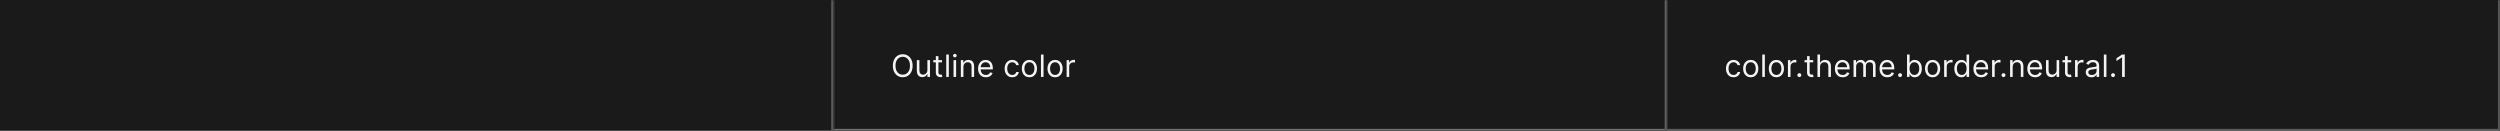 <svg width="1300" height="68" viewBox="0 0 1300 68" fill="none" xmlns="http://www.w3.org/2000/svg">
<rect width="1300" height="68" fill="#1A1A1A"/>
<mask id="path-1-inside-1_1743_37404" fill="white">
<path d="M0 0H433.333V68H0V0Z"/>
</mask>
<path d="M432.333 0V68H434.333V0H432.333Z" fill="#707070" mask="url(#path-1-inside-1_1743_37404)"/>
<mask id="path-3-inside-2_1743_37404" fill="white">
<path d="M433.333 0H866.666V68H433.333V0Z"/>
</mask>
<path d="M866.666 68V69H867.666V68H866.666ZM865.666 0V68H867.666V0H865.666ZM866.666 67H433.333V69H866.666V67Z" fill="#707070" mask="url(#path-3-inside-2_1743_37404)"/>
<path d="M474.56 34.182C474.56 35.409 474.339 36.47 473.896 37.364C473.452 38.258 472.844 38.947 472.072 39.432C471.299 39.917 470.416 40.159 469.424 40.159C468.431 40.159 467.549 39.917 466.776 39.432C466.003 38.947 465.396 38.258 464.952 37.364C464.509 36.47 464.288 35.409 464.288 34.182C464.288 32.955 464.509 31.894 464.952 31C465.396 30.106 466.003 29.417 466.776 28.932C467.549 28.447 468.431 28.204 469.424 28.204C470.416 28.204 471.299 28.447 472.072 28.932C472.844 29.417 473.452 30.106 473.896 31C474.339 31.894 474.56 32.955 474.56 34.182ZM473.197 34.182C473.197 33.174 473.028 32.324 472.691 31.631C472.358 30.938 471.905 30.413 471.333 30.057C470.765 29.701 470.128 29.523 469.424 29.523C468.719 29.523 468.081 29.701 467.509 30.057C466.941 30.413 466.488 30.938 466.151 31.631C465.818 32.324 465.651 33.174 465.651 34.182C465.651 35.189 465.818 36.04 466.151 36.733C466.488 37.426 466.941 37.951 467.509 38.307C468.081 38.663 468.719 38.841 469.424 38.841C470.128 38.841 470.765 38.663 471.333 38.307C471.905 37.951 472.358 37.426 472.691 36.733C473.028 36.04 473.197 35.189 473.197 34.182ZM482.248 36.432V31.273H483.589V40H482.248V38.523H482.157C481.952 38.966 481.634 39.343 481.202 39.653C480.771 39.96 480.225 40.114 479.566 40.114C479.021 40.114 478.536 39.994 478.111 39.756C477.687 39.513 477.354 39.15 477.111 38.665C476.869 38.176 476.748 37.561 476.748 36.818V31.273H478.089V36.727C478.089 37.364 478.267 37.871 478.623 38.25C478.983 38.629 479.441 38.818 479.998 38.818C480.331 38.818 480.67 38.733 481.015 38.562C481.363 38.392 481.655 38.131 481.89 37.778C482.128 37.426 482.248 36.977 482.248 36.432ZM489.84 31.273V32.409H485.317V31.273H489.84ZM486.636 29.182H487.976V37.5C487.976 37.879 488.031 38.163 488.141 38.352C488.255 38.538 488.399 38.663 488.573 38.727C488.751 38.788 488.939 38.818 489.136 38.818C489.283 38.818 489.405 38.811 489.499 38.795C489.594 38.776 489.67 38.761 489.726 38.75L489.999 39.955C489.908 39.989 489.781 40.023 489.619 40.057C489.456 40.095 489.249 40.114 488.999 40.114C488.62 40.114 488.249 40.032 487.886 39.869C487.526 39.706 487.226 39.458 486.988 39.125C486.753 38.792 486.636 38.371 486.636 37.864V29.182ZM493.386 28.364V40H492.045V28.364H493.386ZM495.842 40V31.273H497.182V40H495.842ZM496.523 29.818C496.262 29.818 496.037 29.729 495.847 29.551C495.662 29.373 495.569 29.159 495.569 28.909C495.569 28.659 495.662 28.445 495.847 28.267C496.037 28.089 496.262 28 496.523 28C496.785 28 497.008 28.089 497.194 28.267C497.383 28.445 497.478 28.659 497.478 28.909C497.478 29.159 497.383 29.373 497.194 29.551C497.008 29.729 496.785 29.818 496.523 29.818ZM500.979 34.75V40H499.638V31.273H500.934V32.636H501.047C501.252 32.193 501.563 31.837 501.979 31.568C502.396 31.296 502.934 31.159 503.593 31.159C504.184 31.159 504.701 31.28 505.144 31.523C505.587 31.761 505.932 32.125 506.178 32.614C506.424 33.099 506.547 33.712 506.547 34.455V40H505.207V34.545C505.207 33.86 505.029 33.326 504.672 32.943C504.316 32.557 503.828 32.364 503.207 32.364C502.779 32.364 502.396 32.456 502.059 32.642C501.726 32.828 501.462 33.099 501.269 33.455C501.076 33.811 500.979 34.242 500.979 34.75ZM512.657 40.182C511.816 40.182 511.091 39.996 510.481 39.625C509.875 39.25 509.407 38.727 509.077 38.057C508.752 37.383 508.589 36.599 508.589 35.705C508.589 34.811 508.752 34.023 509.077 33.341C509.407 32.655 509.865 32.121 510.452 31.739C511.043 31.352 511.733 31.159 512.521 31.159C512.975 31.159 513.424 31.235 513.867 31.386C514.31 31.538 514.714 31.784 515.077 32.125C515.441 32.462 515.731 32.909 515.947 33.466C516.163 34.023 516.271 34.708 516.271 35.523V36.091H509.543V34.932H514.907C514.907 34.439 514.808 34 514.611 33.614C514.418 33.227 514.142 32.922 513.782 32.699C513.426 32.475 513.005 32.364 512.521 32.364C511.986 32.364 511.524 32.496 511.134 32.761C510.748 33.023 510.45 33.364 510.242 33.784C510.034 34.205 509.93 34.655 509.93 35.136V35.909C509.93 36.568 510.043 37.127 510.271 37.585C510.502 38.04 510.822 38.386 511.231 38.625C511.64 38.86 512.115 38.977 512.657 38.977C513.009 38.977 513.327 38.928 513.611 38.83C513.899 38.727 514.147 38.576 514.356 38.375C514.564 38.17 514.725 37.917 514.839 37.614L516.134 37.977C515.998 38.417 515.769 38.803 515.447 39.136C515.125 39.466 514.727 39.724 514.253 39.909C513.78 40.091 513.248 40.182 512.657 40.182ZM526.356 40.182C525.538 40.182 524.833 39.989 524.242 39.602C523.651 39.216 523.197 38.684 522.878 38.006C522.56 37.328 522.401 36.553 522.401 35.682C522.401 34.795 522.564 34.013 522.89 33.335C523.219 32.653 523.678 32.121 524.265 31.739C524.856 31.352 525.545 31.159 526.333 31.159C526.947 31.159 527.5 31.273 527.992 31.5C528.485 31.727 528.888 32.045 529.202 32.455C529.517 32.864 529.712 33.341 529.788 33.886H528.447C528.344 33.489 528.117 33.136 527.765 32.83C527.416 32.519 526.947 32.364 526.356 32.364C525.833 32.364 525.375 32.5 524.981 32.773C524.591 33.042 524.286 33.422 524.066 33.915C523.85 34.403 523.742 34.977 523.742 35.636C523.742 36.311 523.848 36.898 524.06 37.398C524.276 37.898 524.579 38.286 524.969 38.562C525.363 38.839 525.825 38.977 526.356 38.977C526.704 38.977 527.021 38.917 527.305 38.795C527.589 38.674 527.829 38.5 528.026 38.273C528.223 38.045 528.363 37.773 528.447 37.455H529.788C529.712 37.97 529.524 38.434 529.225 38.847C528.93 39.256 528.538 39.581 528.049 39.824C527.564 40.062 527 40.182 526.356 40.182ZM535.293 40.182C534.505 40.182 533.814 39.994 533.219 39.619C532.628 39.244 532.166 38.72 531.833 38.045C531.503 37.371 531.339 36.583 531.339 35.682C531.339 34.773 531.503 33.979 531.833 33.301C532.166 32.623 532.628 32.097 533.219 31.722C533.814 31.347 534.505 31.159 535.293 31.159C536.081 31.159 536.771 31.347 537.361 31.722C537.956 32.097 538.418 32.623 538.748 33.301C539.081 33.979 539.248 34.773 539.248 35.682C539.248 36.583 539.081 37.371 538.748 38.045C538.418 38.72 537.956 39.244 537.361 39.619C536.771 39.994 536.081 40.182 535.293 40.182ZM535.293 38.977C535.892 38.977 536.384 38.824 536.771 38.517C537.157 38.21 537.443 37.807 537.628 37.307C537.814 36.807 537.907 36.265 537.907 35.682C537.907 35.099 537.814 34.555 537.628 34.051C537.443 33.547 537.157 33.14 536.771 32.83C536.384 32.519 535.892 32.364 535.293 32.364C534.695 32.364 534.202 32.519 533.816 32.83C533.43 33.14 533.144 33.547 532.958 34.051C532.772 34.555 532.68 35.099 532.68 35.682C532.68 36.265 532.772 36.807 532.958 37.307C533.144 37.807 533.43 38.21 533.816 38.517C534.202 38.824 534.695 38.977 535.293 38.977ZM542.636 28.364V40H541.295V28.364H542.636ZM548.637 40.182C547.849 40.182 547.158 39.994 546.563 39.619C545.972 39.244 545.51 38.72 545.177 38.045C544.847 37.371 544.682 36.583 544.682 35.682C544.682 34.773 544.847 33.979 545.177 33.301C545.51 32.623 545.972 32.097 546.563 31.722C547.158 31.347 547.849 31.159 548.637 31.159C549.425 31.159 550.114 31.347 550.705 31.722C551.3 32.097 551.762 32.623 552.092 33.301C552.425 33.979 552.592 34.773 552.592 35.682C552.592 36.583 552.425 37.371 552.092 38.045C551.762 38.72 551.3 39.244 550.705 39.619C550.114 39.994 549.425 40.182 548.637 40.182ZM548.637 38.977C549.235 38.977 549.728 38.824 550.114 38.517C550.501 38.21 550.787 37.807 550.972 37.307C551.158 36.807 551.251 36.265 551.251 35.682C551.251 35.099 551.158 34.555 550.972 34.051C550.787 33.547 550.501 33.14 550.114 32.83C549.728 32.519 549.235 32.364 548.637 32.364C548.039 32.364 547.546 32.519 547.16 32.83C546.773 33.14 546.487 33.547 546.302 34.051C546.116 34.555 546.023 35.099 546.023 35.682C546.023 36.265 546.116 36.807 546.302 37.307C546.487 37.807 546.773 38.21 547.16 38.517C547.546 38.824 548.039 38.977 548.637 38.977ZM554.638 40V31.273H555.934V32.591H556.025C556.184 32.159 556.472 31.809 556.888 31.54C557.305 31.271 557.775 31.136 558.297 31.136C558.396 31.136 558.519 31.138 558.667 31.142C558.815 31.146 558.926 31.151 559.002 31.159V32.523C558.957 32.511 558.852 32.494 558.69 32.472C558.53 32.445 558.362 32.432 558.184 32.432C557.76 32.432 557.381 32.521 557.047 32.699C556.718 32.873 556.457 33.115 556.263 33.426C556.074 33.733 555.979 34.083 555.979 34.477V40H554.638Z" fill="white" fill-opacity="0.95"/>
<mask id="path-6-inside-3_1743_37404" fill="white">
<path d="M866.667 0H1300V68H866.667V0Z"/>
</mask>
<path d="M1300 68V69H1301V68H1300ZM1299 0V68H1301V0H1299ZM1300 67H866.667V69H1300V67Z" fill="white" fill-opacity="0.3" mask="url(#path-6-inside-3_1743_37404)"/>
<path d="M901.44 40.182C900.622 40.182 899.917 39.989 899.326 39.602C898.735 39.216 898.281 38.684 897.962 38.006C897.644 37.328 897.485 36.553 897.485 35.682C897.485 34.795 897.648 34.013 897.974 33.335C898.303 32.653 898.762 32.121 899.349 31.739C899.94 31.352 900.629 31.159 901.417 31.159C902.031 31.159 902.584 31.273 903.076 31.5C903.569 31.727 903.972 32.045 904.286 32.455C904.601 32.864 904.796 33.341 904.872 33.886H903.531C903.428 33.489 903.201 33.136 902.849 32.83C902.5 32.519 902.031 32.364 901.44 32.364C900.917 32.364 900.459 32.5 900.065 32.773C899.675 33.042 899.37 33.422 899.15 33.915C898.934 34.403 898.826 34.977 898.826 35.636C898.826 36.311 898.932 36.898 899.144 37.398C899.36 37.898 899.663 38.286 900.053 38.562C900.447 38.839 900.909 38.977 901.44 38.977C901.788 38.977 902.104 38.917 902.389 38.795C902.673 38.674 902.913 38.5 903.11 38.273C903.307 38.045 903.447 37.773 903.531 37.455H904.872C904.796 37.97 904.608 38.434 904.309 38.847C904.014 39.256 903.622 39.581 903.133 39.824C902.648 40.062 902.084 40.182 901.44 40.182ZM910.377 40.182C909.589 40.182 908.898 39.994 908.303 39.619C907.712 39.244 907.25 38.72 906.917 38.045C906.587 37.371 906.423 36.583 906.423 35.682C906.423 34.773 906.587 33.979 906.917 33.301C907.25 32.623 907.712 32.097 908.303 31.722C908.898 31.347 909.589 31.159 910.377 31.159C911.165 31.159 911.854 31.347 912.445 31.722C913.04 32.097 913.502 32.623 913.832 33.301C914.165 33.979 914.332 34.773 914.332 35.682C914.332 36.583 914.165 37.371 913.832 38.045C913.502 38.72 913.04 39.244 912.445 39.619C911.854 39.994 911.165 40.182 910.377 40.182ZM910.377 38.977C910.976 38.977 911.468 38.824 911.854 38.517C912.241 38.21 912.527 37.807 912.712 37.307C912.898 36.807 912.991 36.265 912.991 35.682C912.991 35.099 912.898 34.555 912.712 34.051C912.527 33.547 912.241 33.14 911.854 32.83C911.468 32.519 910.976 32.364 910.377 32.364C909.779 32.364 909.286 32.519 908.9 32.83C908.514 33.14 908.228 33.547 908.042 34.051C907.856 34.555 907.764 35.099 907.764 35.682C907.764 36.265 907.856 36.807 908.042 37.307C908.228 37.807 908.514 38.21 908.9 38.517C909.286 38.824 909.779 38.977 910.377 38.977ZM917.72 28.364V40H916.379V28.364H917.72ZM923.721 40.182C922.933 40.182 922.242 39.994 921.647 39.619C921.056 39.244 920.594 38.72 920.261 38.045C919.931 37.371 919.766 36.583 919.766 35.682C919.766 34.773 919.931 33.979 920.261 33.301C920.594 32.623 921.056 32.097 921.647 31.722C922.242 31.347 922.933 31.159 923.721 31.159C924.509 31.159 925.198 31.347 925.789 31.722C926.384 32.097 926.846 32.623 927.176 33.301C927.509 33.979 927.676 34.773 927.676 35.682C927.676 36.583 927.509 37.371 927.176 38.045C926.846 38.72 926.384 39.244 925.789 39.619C925.198 39.994 924.509 40.182 923.721 40.182ZM923.721 38.977C924.319 38.977 924.812 38.824 925.198 38.517C925.585 38.21 925.871 37.807 926.056 37.307C926.242 36.807 926.335 36.265 926.335 35.682C926.335 35.099 926.242 34.555 926.056 34.051C925.871 33.547 925.585 33.14 925.198 32.83C924.812 32.519 924.319 32.364 923.721 32.364C923.122 32.364 922.63 32.519 922.244 32.83C921.857 33.14 921.571 33.547 921.386 34.051C921.2 34.555 921.107 35.099 921.107 35.682C921.107 36.265 921.2 36.807 921.386 37.307C921.571 37.807 921.857 38.21 922.244 38.517C922.63 38.824 923.122 38.977 923.721 38.977ZM929.722 40V31.273H931.018V32.591H931.109C931.268 32.159 931.556 31.809 931.972 31.54C932.389 31.271 932.859 31.136 933.381 31.136C933.48 31.136 933.603 31.138 933.751 31.142C933.899 31.146 934.01 31.151 934.086 31.159V32.523C934.041 32.511 933.936 32.494 933.774 32.472C933.614 32.445 933.446 32.432 933.268 32.432C932.844 32.432 932.465 32.521 932.131 32.699C931.802 32.873 931.541 33.115 931.347 33.426C931.158 33.733 931.063 34.083 931.063 34.477V40H929.722ZM935.653 40.091C935.372 40.091 935.132 39.99 934.931 39.79C934.73 39.589 934.63 39.349 934.63 39.068C934.63 38.788 934.73 38.547 934.931 38.347C935.132 38.146 935.372 38.045 935.653 38.045C935.933 38.045 936.174 38.146 936.374 38.347C936.575 38.547 936.676 38.788 936.676 39.068C936.676 39.254 936.628 39.424 936.533 39.58C936.443 39.735 936.319 39.86 936.164 39.955C936.013 40.045 935.842 40.091 935.653 40.091ZM942.877 31.273V32.409H938.354V31.273H942.877ZM939.673 29.182H941.014V37.5C941.014 37.879 941.069 38.163 941.178 38.352C941.292 38.538 941.436 38.663 941.61 38.727C941.788 38.788 941.976 38.818 942.173 38.818C942.32 38.818 942.442 38.811 942.536 38.795C942.631 38.776 942.707 38.761 942.764 38.75L943.036 39.955C942.945 39.989 942.819 40.023 942.656 40.057C942.493 40.095 942.286 40.114 942.036 40.114C941.658 40.114 941.286 40.032 940.923 39.869C940.563 39.706 940.264 39.458 940.025 39.125C939.79 38.792 939.673 38.371 939.673 37.864V29.182ZM946.423 34.75V40H945.082V28.364H946.423V32.636H946.536C946.741 32.186 947.048 31.828 947.457 31.562C947.87 31.294 948.419 31.159 949.104 31.159C949.699 31.159 950.22 31.278 950.667 31.517C951.114 31.752 951.461 32.114 951.707 32.602C951.957 33.087 952.082 33.705 952.082 34.455V40H950.741V34.545C950.741 33.852 950.561 33.316 950.201 32.938C949.845 32.555 949.351 32.364 948.718 32.364C948.279 32.364 947.885 32.456 947.536 32.642C947.192 32.828 946.919 33.099 946.718 33.455C946.521 33.811 946.423 34.242 946.423 34.75ZM958.194 40.182C957.353 40.182 956.628 39.996 956.018 39.625C955.412 39.25 954.944 38.727 954.614 38.057C954.289 37.383 954.126 36.599 954.126 35.705C954.126 34.811 954.289 34.023 954.614 33.341C954.944 32.655 955.402 32.121 955.989 31.739C956.58 31.352 957.27 31.159 958.058 31.159C958.512 31.159 958.961 31.235 959.404 31.386C959.847 31.538 960.251 31.784 960.614 32.125C960.978 32.462 961.268 32.909 961.484 33.466C961.7 34.023 961.808 34.708 961.808 35.523V36.091H955.08V34.932H960.444C960.444 34.439 960.345 34 960.149 33.614C959.955 33.227 959.679 32.922 959.319 32.699C958.963 32.475 958.542 32.364 958.058 32.364C957.524 32.364 957.061 32.496 956.671 32.761C956.285 33.023 955.988 33.364 955.779 33.784C955.571 34.205 955.467 34.655 955.467 35.136V35.909C955.467 36.568 955.58 37.127 955.808 37.585C956.039 38.04 956.359 38.386 956.768 38.625C957.177 38.86 957.652 38.977 958.194 38.977C958.546 38.977 958.864 38.928 959.149 38.83C959.436 38.727 959.685 38.576 959.893 38.375C960.101 38.17 960.262 37.917 960.376 37.614L961.671 37.977C961.535 38.417 961.306 38.803 960.984 39.136C960.662 39.466 960.264 39.724 959.791 39.909C959.317 40.091 958.785 40.182 958.194 40.182ZM963.847 40V31.273H965.143V32.636H965.256C965.438 32.17 965.732 31.809 966.137 31.551C966.542 31.29 967.029 31.159 967.597 31.159C968.173 31.159 968.652 31.29 969.035 31.551C969.421 31.809 969.722 32.17 969.938 32.636H970.029C970.253 32.186 970.588 31.828 971.035 31.562C971.482 31.294 972.018 31.159 972.643 31.159C973.423 31.159 974.061 31.403 974.558 31.892C975.054 32.377 975.302 33.133 975.302 34.159V40H973.961V34.159C973.961 33.515 973.785 33.055 973.433 32.778C973.08 32.502 972.666 32.364 972.188 32.364C971.575 32.364 971.099 32.549 970.762 32.92C970.425 33.288 970.256 33.754 970.256 34.318V40H968.893V34.023C968.893 33.526 968.732 33.127 968.41 32.824C968.088 32.517 967.673 32.364 967.166 32.364C966.817 32.364 966.491 32.456 966.188 32.642C965.889 32.828 965.647 33.085 965.461 33.415C965.279 33.74 965.188 34.117 965.188 34.545V40H963.847ZM981.413 40.182C980.572 40.182 979.846 39.996 979.237 39.625C978.631 39.25 978.163 38.727 977.833 38.057C977.507 37.383 977.345 36.599 977.345 35.705C977.345 34.811 977.507 34.023 977.833 33.341C978.163 32.655 978.621 32.121 979.208 31.739C979.799 31.352 980.488 31.159 981.276 31.159C981.731 31.159 982.18 31.235 982.623 31.386C983.066 31.538 983.47 31.784 983.833 32.125C984.197 32.462 984.487 32.909 984.703 33.466C984.918 34.023 985.026 34.708 985.026 35.523V36.091H978.299V34.932H983.663C983.663 34.439 983.564 34 983.367 33.614C983.174 33.227 982.898 32.922 982.538 32.699C982.182 32.475 981.761 32.364 981.276 32.364C980.742 32.364 980.28 32.496 979.89 32.761C979.504 33.023 979.206 33.364 978.998 33.784C978.79 34.205 978.685 34.655 978.685 35.136V35.909C978.685 36.568 978.799 37.127 979.026 37.585C979.257 38.04 979.578 38.386 979.987 38.625C980.396 38.86 980.871 38.977 981.413 38.977C981.765 38.977 982.083 38.928 982.367 38.83C982.655 38.727 982.903 38.576 983.112 38.375C983.32 38.17 983.481 37.917 983.595 37.614L984.89 37.977C984.754 38.417 984.524 38.803 984.203 39.136C983.881 39.466 983.483 39.724 983.009 39.909C982.536 40.091 982.004 40.182 981.413 40.182ZM988.043 40.091C987.763 40.091 987.523 39.99 987.322 39.79C987.121 39.589 987.021 39.349 987.021 39.068C987.021 38.788 987.121 38.547 987.322 38.347C987.523 38.146 987.763 38.045 988.043 38.045C988.324 38.045 988.564 38.146 988.765 38.347C988.966 38.547 989.066 38.788 989.066 39.068C989.066 39.254 989.019 39.424 988.924 39.58C988.833 39.735 988.71 39.86 988.555 39.955C988.403 40.045 988.233 40.091 988.043 40.091ZM991.654 40V28.364H992.995V32.659H993.109C993.207 32.508 993.344 32.314 993.518 32.08C993.696 31.841 993.95 31.629 994.279 31.443C994.613 31.254 995.063 31.159 995.631 31.159C996.366 31.159 997.014 31.343 997.575 31.71C998.135 32.078 998.573 32.599 998.887 33.273C999.202 33.947 999.359 34.742 999.359 35.659C999.359 36.583 999.202 37.385 998.887 38.062C998.573 38.737 998.137 39.26 997.58 39.631C997.024 39.998 996.381 40.182 995.654 40.182C995.094 40.182 994.645 40.089 994.308 39.903C993.97 39.714 993.711 39.5 993.529 39.261C993.347 39.019 993.207 38.818 993.109 38.659H992.95V40H991.654ZM992.972 35.636C992.972 36.295 993.069 36.877 993.262 37.381C993.455 37.881 993.738 38.273 994.109 38.557C994.48 38.837 994.935 38.977 995.472 38.977C996.033 38.977 996.501 38.83 996.876 38.534C997.255 38.235 997.539 37.833 997.728 37.33C997.921 36.822 998.018 36.258 998.018 35.636C998.018 35.023 997.923 34.47 997.734 33.977C997.548 33.481 997.266 33.089 996.887 32.801C996.512 32.51 996.041 32.364 995.472 32.364C994.927 32.364 994.469 32.502 994.097 32.778C993.726 33.051 993.446 33.434 993.256 33.926C993.067 34.415 992.972 34.985 992.972 35.636ZM1004.96 40.182C1004.17 40.182 1003.48 39.994 1002.88 39.619C1002.29 39.244 1001.83 38.72 1001.5 38.045C1001.17 37.371 1001 36.583 1001 35.682C1001 34.773 1001.17 33.979 1001.5 33.301C1001.83 32.623 1002.29 32.097 1002.88 31.722C1003.48 31.347 1004.17 31.159 1004.96 31.159C1005.74 31.159 1006.43 31.347 1007.02 31.722C1007.62 32.097 1008.08 32.623 1008.41 33.301C1008.74 33.979 1008.91 34.773 1008.91 35.682C1008.91 36.583 1008.74 37.371 1008.41 38.045C1008.08 38.72 1007.62 39.244 1007.02 39.619C1006.43 39.994 1005.74 40.182 1004.96 40.182ZM1004.96 38.977C1005.55 38.977 1006.05 38.824 1006.43 38.517C1006.82 38.21 1007.1 37.807 1007.29 37.307C1007.48 36.807 1007.57 36.265 1007.57 35.682C1007.57 35.099 1007.48 34.555 1007.29 34.051C1007.1 33.547 1006.82 33.14 1006.43 32.83C1006.05 32.519 1005.55 32.364 1004.96 32.364C1004.36 32.364 1003.86 32.519 1003.48 32.83C1003.09 33.14 1002.81 33.547 1002.62 34.051C1002.43 34.555 1002.34 35.099 1002.34 35.682C1002.34 36.265 1002.43 36.807 1002.62 37.307C1002.81 37.807 1003.09 38.21 1003.48 38.517C1003.86 38.824 1004.36 38.977 1004.96 38.977ZM1010.96 40V31.273H1012.25V32.591H1012.34C1012.5 32.159 1012.79 31.809 1013.21 31.54C1013.62 31.271 1014.09 31.136 1014.62 31.136C1014.71 31.136 1014.84 31.138 1014.99 31.142C1015.13 31.146 1015.24 31.151 1015.32 31.159V32.523C1015.27 32.511 1015.17 32.494 1015.01 32.472C1014.85 32.445 1014.68 32.432 1014.5 32.432C1014.08 32.432 1013.7 32.521 1013.37 32.699C1013.04 32.873 1012.77 33.115 1012.58 33.426C1012.39 33.733 1012.3 34.083 1012.3 34.477V40H1010.96ZM1019.94 40.182C1019.21 40.182 1018.57 39.998 1018.01 39.631C1017.46 39.26 1017.02 38.737 1016.71 38.062C1016.39 37.385 1016.24 36.583 1016.24 35.659C1016.24 34.742 1016.39 33.947 1016.71 33.273C1017.02 32.599 1017.46 32.078 1018.02 31.71C1018.58 31.343 1019.23 31.159 1019.96 31.159C1020.53 31.159 1020.98 31.254 1021.31 31.443C1021.64 31.629 1021.9 31.841 1022.07 32.08C1022.25 32.314 1022.39 32.508 1022.49 32.659H1022.6V28.364H1023.94V40H1022.64V38.659H1022.49C1022.39 38.818 1022.25 39.019 1022.06 39.261C1021.88 39.5 1021.62 39.714 1021.29 39.903C1020.95 40.089 1020.5 40.182 1019.94 40.182ZM1020.12 38.977C1020.66 38.977 1021.11 38.837 1021.49 38.557C1021.86 38.273 1022.14 37.881 1022.33 37.381C1022.52 36.877 1022.62 36.295 1022.62 35.636C1022.62 34.985 1022.53 34.415 1022.34 33.926C1022.15 33.434 1021.87 33.051 1021.5 32.778C1021.13 32.502 1020.67 32.364 1020.12 32.364C1019.55 32.364 1019.08 32.51 1018.7 32.801C1018.33 33.089 1018.04 33.481 1017.85 33.977C1017.67 34.47 1017.58 35.023 1017.58 35.636C1017.58 36.258 1017.67 36.822 1017.86 37.33C1018.05 37.833 1018.34 38.235 1018.71 38.534C1019.09 38.83 1019.56 38.977 1020.12 38.977ZM1030.24 40.182C1029.4 40.182 1028.67 39.996 1028.06 39.625C1027.46 39.25 1026.99 38.727 1026.66 38.057C1026.34 37.383 1026.17 36.599 1026.17 35.705C1026.17 34.811 1026.34 34.023 1026.66 33.341C1026.99 32.655 1027.45 32.121 1028.04 31.739C1028.63 31.352 1029.32 31.159 1030.1 31.159C1030.56 31.159 1031.01 31.235 1031.45 31.386C1031.89 31.538 1032.3 31.784 1032.66 32.125C1033.02 32.462 1033.31 32.909 1033.53 33.466C1033.75 34.023 1033.85 34.708 1033.85 35.523V36.091H1027.13V34.932H1032.49C1032.49 34.439 1032.39 34 1032.2 33.614C1032 33.227 1031.73 32.922 1031.37 32.699C1031.01 32.475 1030.59 32.364 1030.1 32.364C1029.57 32.364 1029.11 32.496 1028.72 32.761C1028.33 33.023 1028.03 33.364 1027.83 33.784C1027.62 34.205 1027.51 34.655 1027.51 35.136V35.909C1027.51 36.568 1027.63 37.127 1027.85 37.585C1028.09 38.04 1028.41 38.386 1028.81 38.625C1029.22 38.86 1029.7 38.977 1030.24 38.977C1030.59 38.977 1030.91 38.928 1031.2 38.83C1031.48 38.727 1031.73 38.576 1031.94 38.375C1032.15 38.17 1032.31 37.917 1032.42 37.614L1033.72 37.977C1033.58 38.417 1033.35 38.803 1033.03 39.136C1032.71 39.466 1032.31 39.724 1031.84 39.909C1031.36 40.091 1030.83 40.182 1030.24 40.182ZM1035.89 40V31.273H1037.19V32.591H1037.28C1037.44 32.159 1037.73 31.809 1038.14 31.54C1038.56 31.271 1039.03 31.136 1039.55 31.136C1039.65 31.136 1039.77 31.138 1039.92 31.142C1040.07 31.146 1040.18 31.151 1040.26 31.159V32.523C1040.21 32.511 1040.11 32.494 1039.95 32.472C1039.79 32.445 1039.62 32.432 1039.44 32.432C1039.02 32.432 1038.64 32.521 1038.3 32.699C1037.97 32.873 1037.71 33.115 1037.52 33.426C1037.33 33.733 1037.24 34.083 1037.24 34.477V40H1035.89ZM1041.82 40.091C1041.54 40.091 1041.3 39.99 1041.1 39.79C1040.9 39.589 1040.8 39.349 1040.8 39.068C1040.8 38.788 1040.9 38.547 1041.1 38.347C1041.3 38.146 1041.54 38.045 1041.82 38.045C1042.1 38.045 1042.35 38.146 1042.55 38.347C1042.75 38.547 1042.85 38.788 1042.85 39.068C1042.85 39.254 1042.8 39.424 1042.71 39.58C1042.61 39.735 1042.49 39.86 1042.34 39.955C1042.18 40.045 1042.01 40.091 1041.82 40.091ZM1046.59 34.75V40H1045.25V31.273H1046.55V32.636H1046.66C1046.87 32.193 1047.18 31.837 1047.59 31.568C1048.01 31.296 1048.55 31.159 1049.21 31.159C1049.8 31.159 1050.32 31.28 1050.76 31.523C1051.2 31.761 1051.55 32.125 1051.79 32.614C1052.04 33.099 1052.16 33.712 1052.16 34.455V40H1050.82V34.545C1050.82 33.86 1050.64 33.326 1050.29 32.943C1049.93 32.557 1049.44 32.364 1048.82 32.364C1048.39 32.364 1048.01 32.456 1047.67 32.642C1047.34 32.828 1047.08 33.099 1046.88 33.455C1046.69 33.811 1046.59 34.242 1046.59 34.75ZM1058.27 40.182C1057.43 40.182 1056.71 39.996 1056.1 39.625C1055.49 39.25 1055.02 38.727 1054.69 38.057C1054.37 37.383 1054.2 36.599 1054.2 35.705C1054.2 34.811 1054.37 34.023 1054.69 33.341C1055.02 32.655 1055.48 32.121 1056.07 31.739C1056.66 31.352 1057.35 31.159 1058.14 31.159C1058.59 31.159 1059.04 31.235 1059.48 31.386C1059.93 31.538 1060.33 31.784 1060.69 32.125C1061.06 32.462 1061.35 32.909 1061.56 33.466C1061.78 34.023 1061.89 34.708 1061.89 35.523V36.091H1055.16V34.932H1060.52C1060.52 34.439 1060.42 34 1060.23 33.614C1060.03 33.227 1059.76 32.922 1059.4 32.699C1059.04 32.475 1058.62 32.364 1058.14 32.364C1057.6 32.364 1057.14 32.496 1056.75 32.761C1056.36 33.023 1056.07 33.364 1055.86 33.784C1055.65 34.205 1055.54 34.655 1055.54 35.136V35.909C1055.54 36.568 1055.66 37.127 1055.89 37.585C1056.12 38.04 1056.44 38.386 1056.85 38.625C1057.26 38.86 1057.73 38.977 1058.27 38.977C1058.62 38.977 1058.94 38.928 1059.23 38.83C1059.51 38.727 1059.76 38.576 1059.97 38.375C1060.18 38.17 1060.34 37.917 1060.45 37.614L1061.75 37.977C1061.61 38.417 1061.38 38.803 1061.06 39.136C1060.74 39.466 1060.34 39.724 1059.87 39.909C1059.4 40.091 1058.86 40.182 1058.27 40.182ZM1069.43 36.432V31.273H1070.77V40H1069.43V38.523H1069.33C1069.13 38.966 1068.81 39.343 1068.38 39.653C1067.95 39.96 1067.4 40.114 1066.74 40.114C1066.2 40.114 1065.71 39.994 1065.29 39.756C1064.86 39.513 1064.53 39.15 1064.29 38.665C1064.05 38.176 1063.93 37.561 1063.93 36.818V31.273H1065.27V36.727C1065.27 37.364 1065.44 37.871 1065.8 38.25C1066.16 38.629 1066.62 38.818 1067.18 38.818C1067.51 38.818 1067.85 38.733 1068.19 38.562C1068.54 38.392 1068.83 38.131 1069.07 37.778C1069.31 37.426 1069.43 36.977 1069.43 36.432ZM1077.02 31.273V32.409H1072.5V31.273H1077.02ZM1073.81 29.182H1075.15V37.5C1075.15 37.879 1075.21 38.163 1075.32 38.352C1075.43 38.538 1075.58 38.663 1075.75 38.727C1075.93 38.788 1076.12 38.818 1076.31 38.818C1076.46 38.818 1076.58 38.811 1076.68 38.795C1076.77 38.776 1076.85 38.761 1076.9 38.75L1077.18 39.955C1077.09 39.989 1076.96 40.023 1076.8 40.057C1076.63 40.095 1076.43 40.114 1076.18 40.114C1075.8 40.114 1075.43 40.032 1075.06 39.869C1074.7 39.706 1074.4 39.458 1074.17 39.125C1073.93 38.792 1073.81 38.371 1073.81 37.864V29.182ZM1079.03 40V31.273H1080.33V32.591H1080.42C1080.58 32.159 1080.87 31.809 1081.28 31.54C1081.7 31.271 1082.17 31.136 1082.69 31.136C1082.79 31.136 1082.92 31.138 1083.06 31.142C1083.21 31.146 1083.32 31.151 1083.4 31.159V32.523C1083.35 32.511 1083.25 32.494 1083.09 32.472C1082.93 32.445 1082.76 32.432 1082.58 32.432C1082.16 32.432 1081.78 32.521 1081.44 32.699C1081.11 32.873 1080.85 33.115 1080.66 33.426C1080.47 33.733 1080.38 34.083 1080.38 34.477V40H1079.03ZM1087.56 40.205C1087 40.205 1086.5 40.1 1086.05 39.892C1085.6 39.68 1085.24 39.375 1084.98 38.977C1084.71 38.576 1084.58 38.091 1084.58 37.523C1084.58 37.023 1084.68 36.617 1084.87 36.307C1085.07 35.992 1085.33 35.746 1085.66 35.568C1085.99 35.39 1086.36 35.258 1086.76 35.17C1087.16 35.08 1087.56 35.008 1087.97 34.955C1088.5 34.886 1088.93 34.835 1089.26 34.801C1089.59 34.763 1089.83 34.701 1089.98 34.614C1090.14 34.526 1090.22 34.375 1090.22 34.159V34.114C1090.22 33.553 1090.06 33.117 1089.76 32.807C1089.45 32.496 1088.99 32.341 1088.37 32.341C1087.73 32.341 1087.23 32.481 1086.87 32.761C1086.51 33.042 1086.25 33.341 1086.1 33.659L1084.83 33.205C1085.06 32.674 1085.36 32.261 1085.74 31.966C1086.12 31.667 1086.54 31.458 1086.99 31.341C1087.44 31.22 1087.89 31.159 1088.33 31.159C1088.61 31.159 1088.93 31.193 1089.29 31.261C1089.66 31.326 1090.02 31.46 1090.36 31.665C1090.7 31.869 1090.99 32.178 1091.22 32.591C1091.44 33.004 1091.56 33.557 1091.56 34.25V40H1090.22V38.818H1090.15C1090.06 39.008 1089.9 39.21 1089.69 39.426C1089.48 39.642 1089.2 39.826 1088.85 39.977C1088.49 40.129 1088.06 40.205 1087.56 40.205ZM1087.76 39C1088.29 39 1088.74 38.896 1089.1 38.688C1089.47 38.479 1089.75 38.21 1089.93 37.881C1090.12 37.551 1090.22 37.205 1090.22 36.841V35.614C1090.16 35.682 1090.03 35.744 1089.84 35.801C1089.65 35.854 1089.43 35.901 1089.18 35.943C1088.93 35.981 1088.69 36.015 1088.46 36.045C1088.23 36.072 1088.04 36.095 1087.9 36.114C1087.55 36.159 1087.22 36.233 1086.92 36.335C1086.62 36.434 1086.38 36.583 1086.19 36.784C1086.01 36.981 1085.92 37.25 1085.92 37.591C1085.92 38.057 1086.09 38.409 1086.44 38.648C1086.79 38.883 1087.23 39 1087.76 39ZM1095.34 28.364V40H1094V28.364H1095.34ZM1098.78 40.091C1098.5 40.091 1098.26 39.99 1098.06 39.79C1097.86 39.589 1097.76 39.349 1097.76 39.068C1097.76 38.788 1097.86 38.547 1098.06 38.347C1098.26 38.146 1098.5 38.045 1098.78 38.045C1099.06 38.045 1099.3 38.146 1099.5 38.347C1099.7 38.547 1099.8 38.788 1099.8 39.068C1099.8 39.254 1099.75 39.424 1099.66 39.58C1099.57 39.735 1099.44 39.86 1099.29 39.955C1099.14 40.045 1098.97 40.091 1098.78 40.091ZM1104.88 28.364V40H1103.48V29.841H1103.41L1100.57 31.727V30.296L1103.48 28.364H1104.88Z" fill="white" fill-opacity="0.95"/>
</svg>
